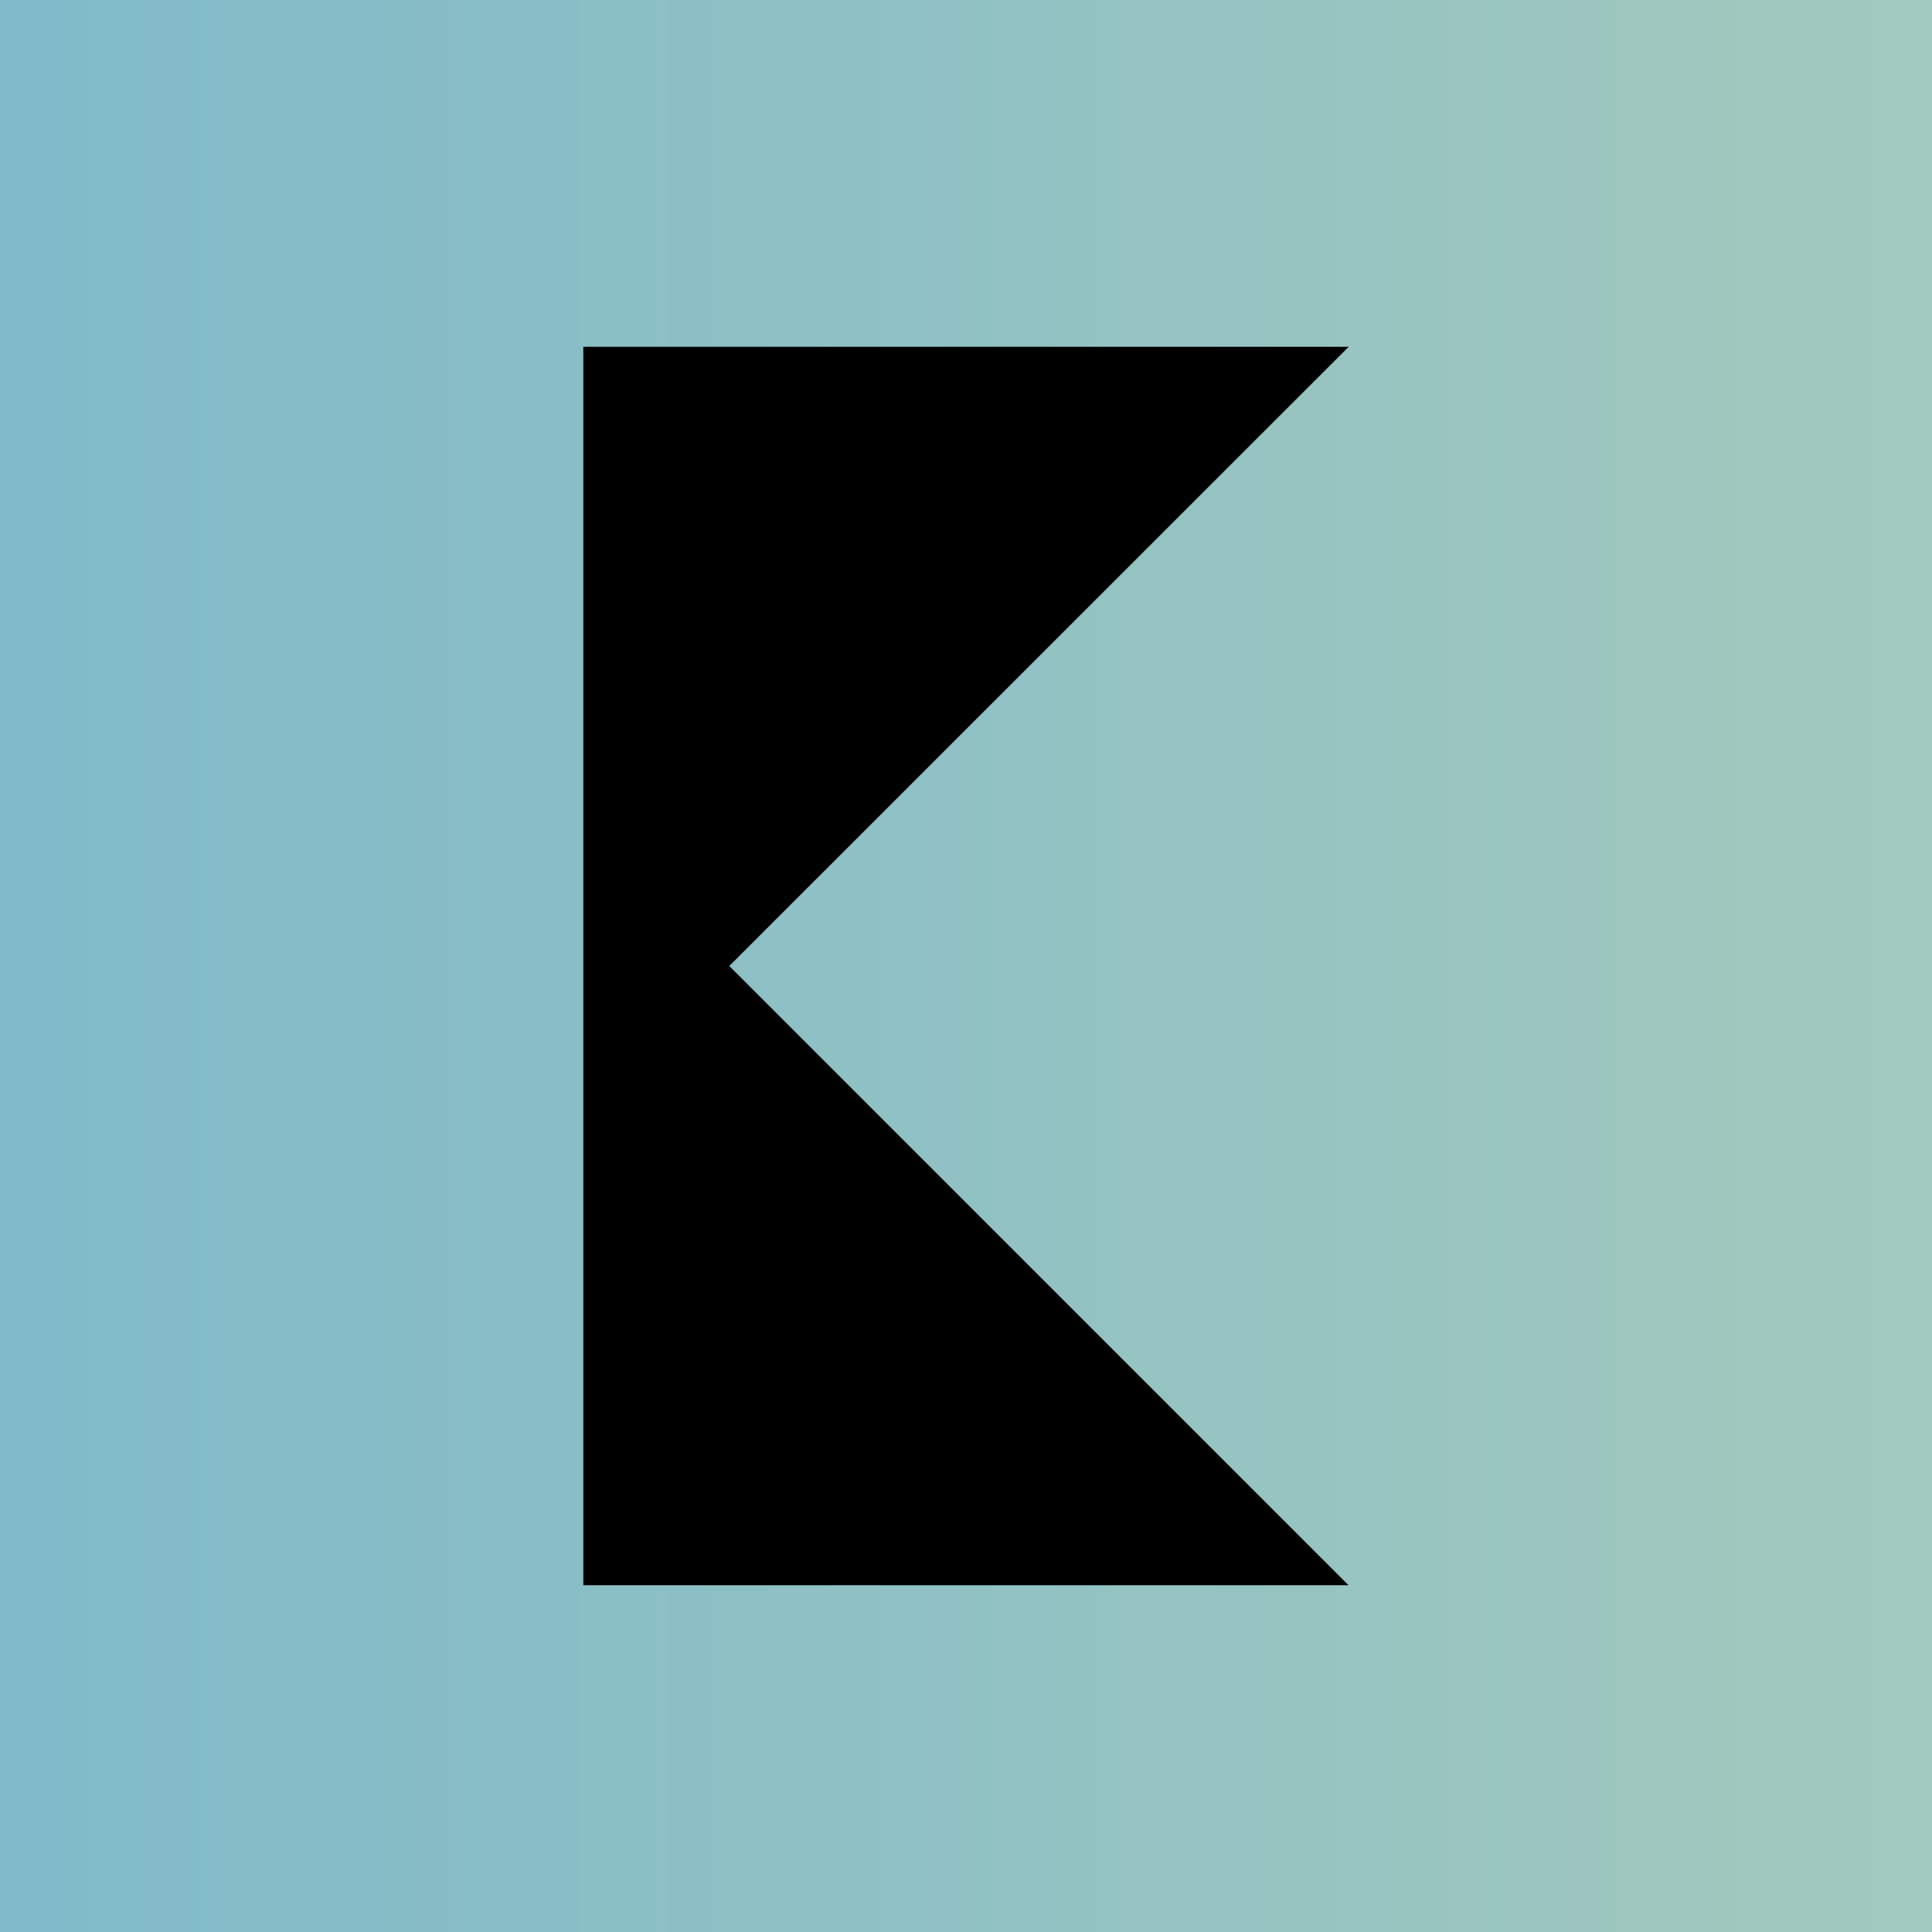 <svg width="50" height="50" viewBox="0 0 50 50" fill="none" xmlns="http://www.w3.org/2000/svg">
<path d="M50 0H0V50H50V0Z" fill="url(#paint0_linear)"/>
<path d="M18.874 25L34.899 41.025H15.096V8.975H34.904L18.874 25Z" fill="black"/>
<defs>
<linearGradient id="paint0_linear" x1="0" y1="25" x2="50" y2="25" gradientUnits="userSpaceOnUse">
<stop stop-color="#80BACA"/>
<stop offset="1" stop-color="#A2C9BD"/>
</linearGradient>
</defs>
</svg>
